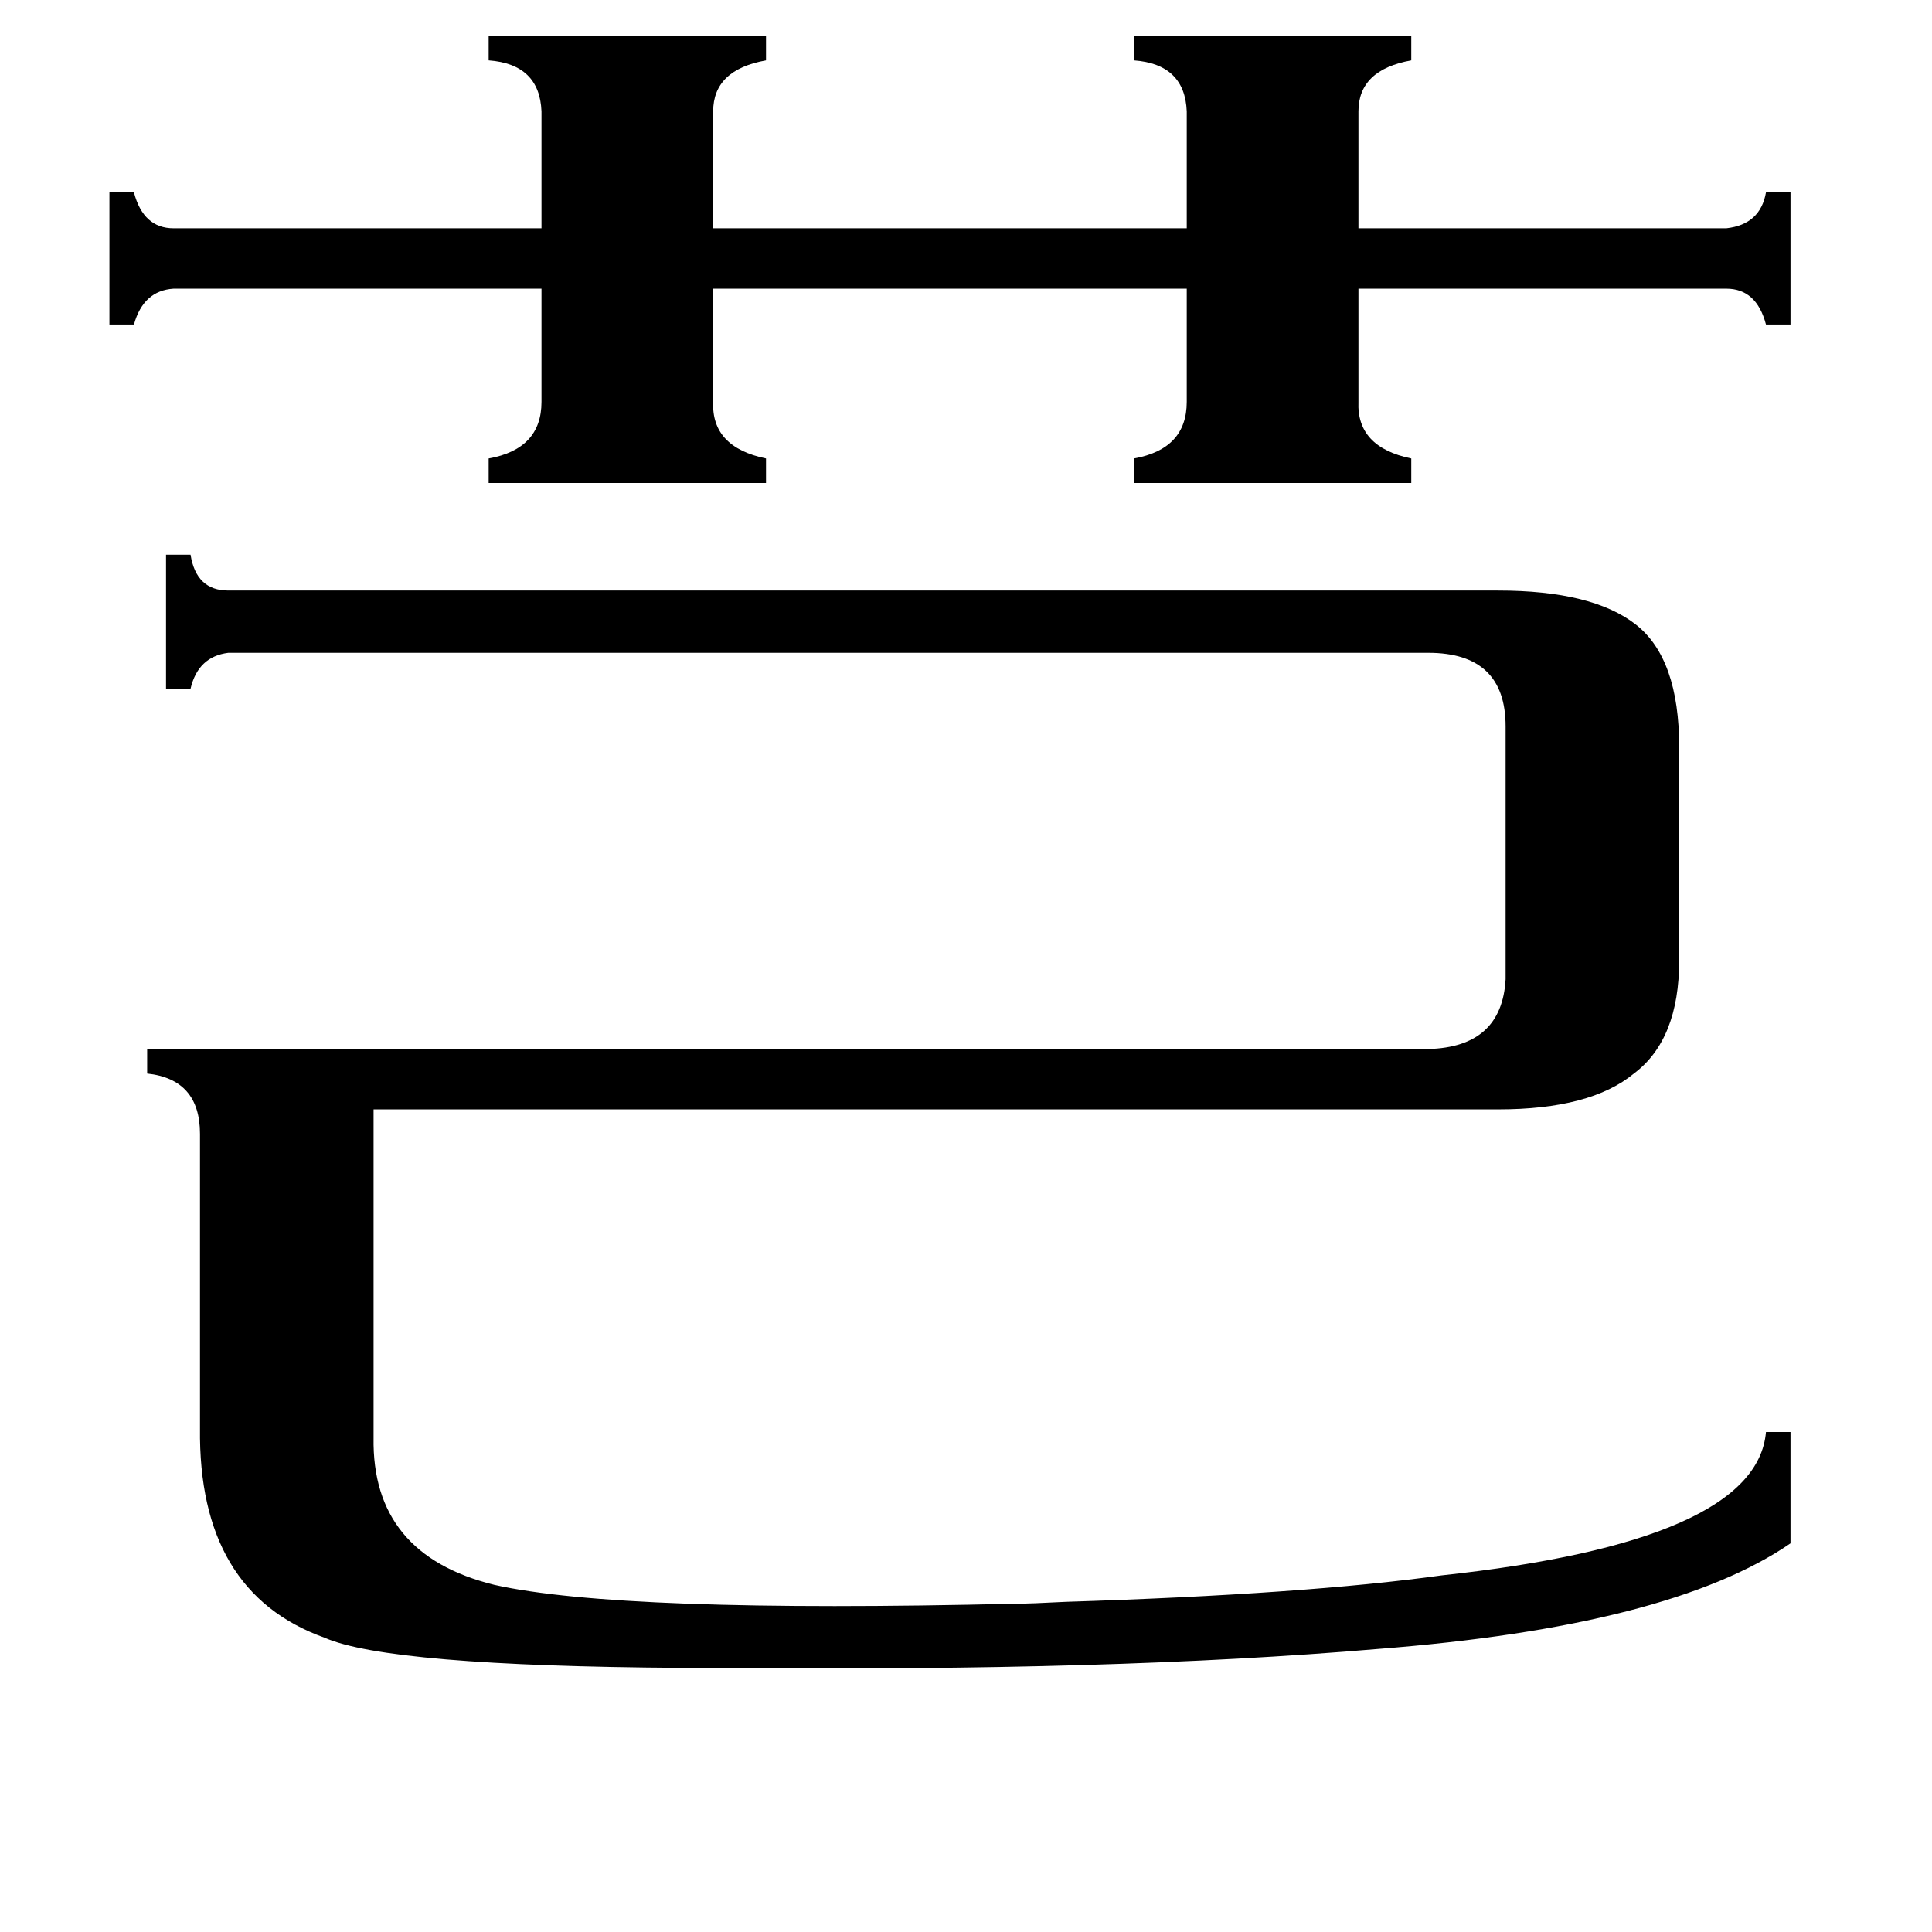 <svg xmlns="http://www.w3.org/2000/svg" viewBox="0 -800 1024 1024">
	<path fill="#000000" d="M259 -781H406V-768Q378 -763 378 -741V-679H629V-741Q628 -766 601 -768V-781H748V-768Q720 -763 720 -741V-679H915Q933 -681 936 -698H949V-628H936Q931 -647 915 -647H720V-587Q719 -563 748 -557V-544H601V-557Q629 -562 629 -587V-647H378V-587Q377 -563 406 -557V-544H259V-557Q287 -562 287 -587V-647H92Q76 -646 71 -628H58V-698H71Q76 -679 92 -679H287V-741Q286 -766 259 -768ZM387 84Q379 84 361 84Q206 83 172 68Q105 44 106 -43V-199Q106 -228 78 -231V-244H757Q796 -245 798 -281V-415Q798 -454 757 -454H121Q105 -452 101 -435H88V-506H101Q104 -487 121 -487H794Q844 -487 867 -469Q890 -451 890 -404V-291Q890 -249 866 -231Q843 -212 794 -212H198V-38Q197 24 262 40Q329 55 538 50Q546 50 565 49Q692 45 764 35Q931 17 936 -41H949V18Q885 62 730 74Q589 86 387 84Z"/>
</svg>